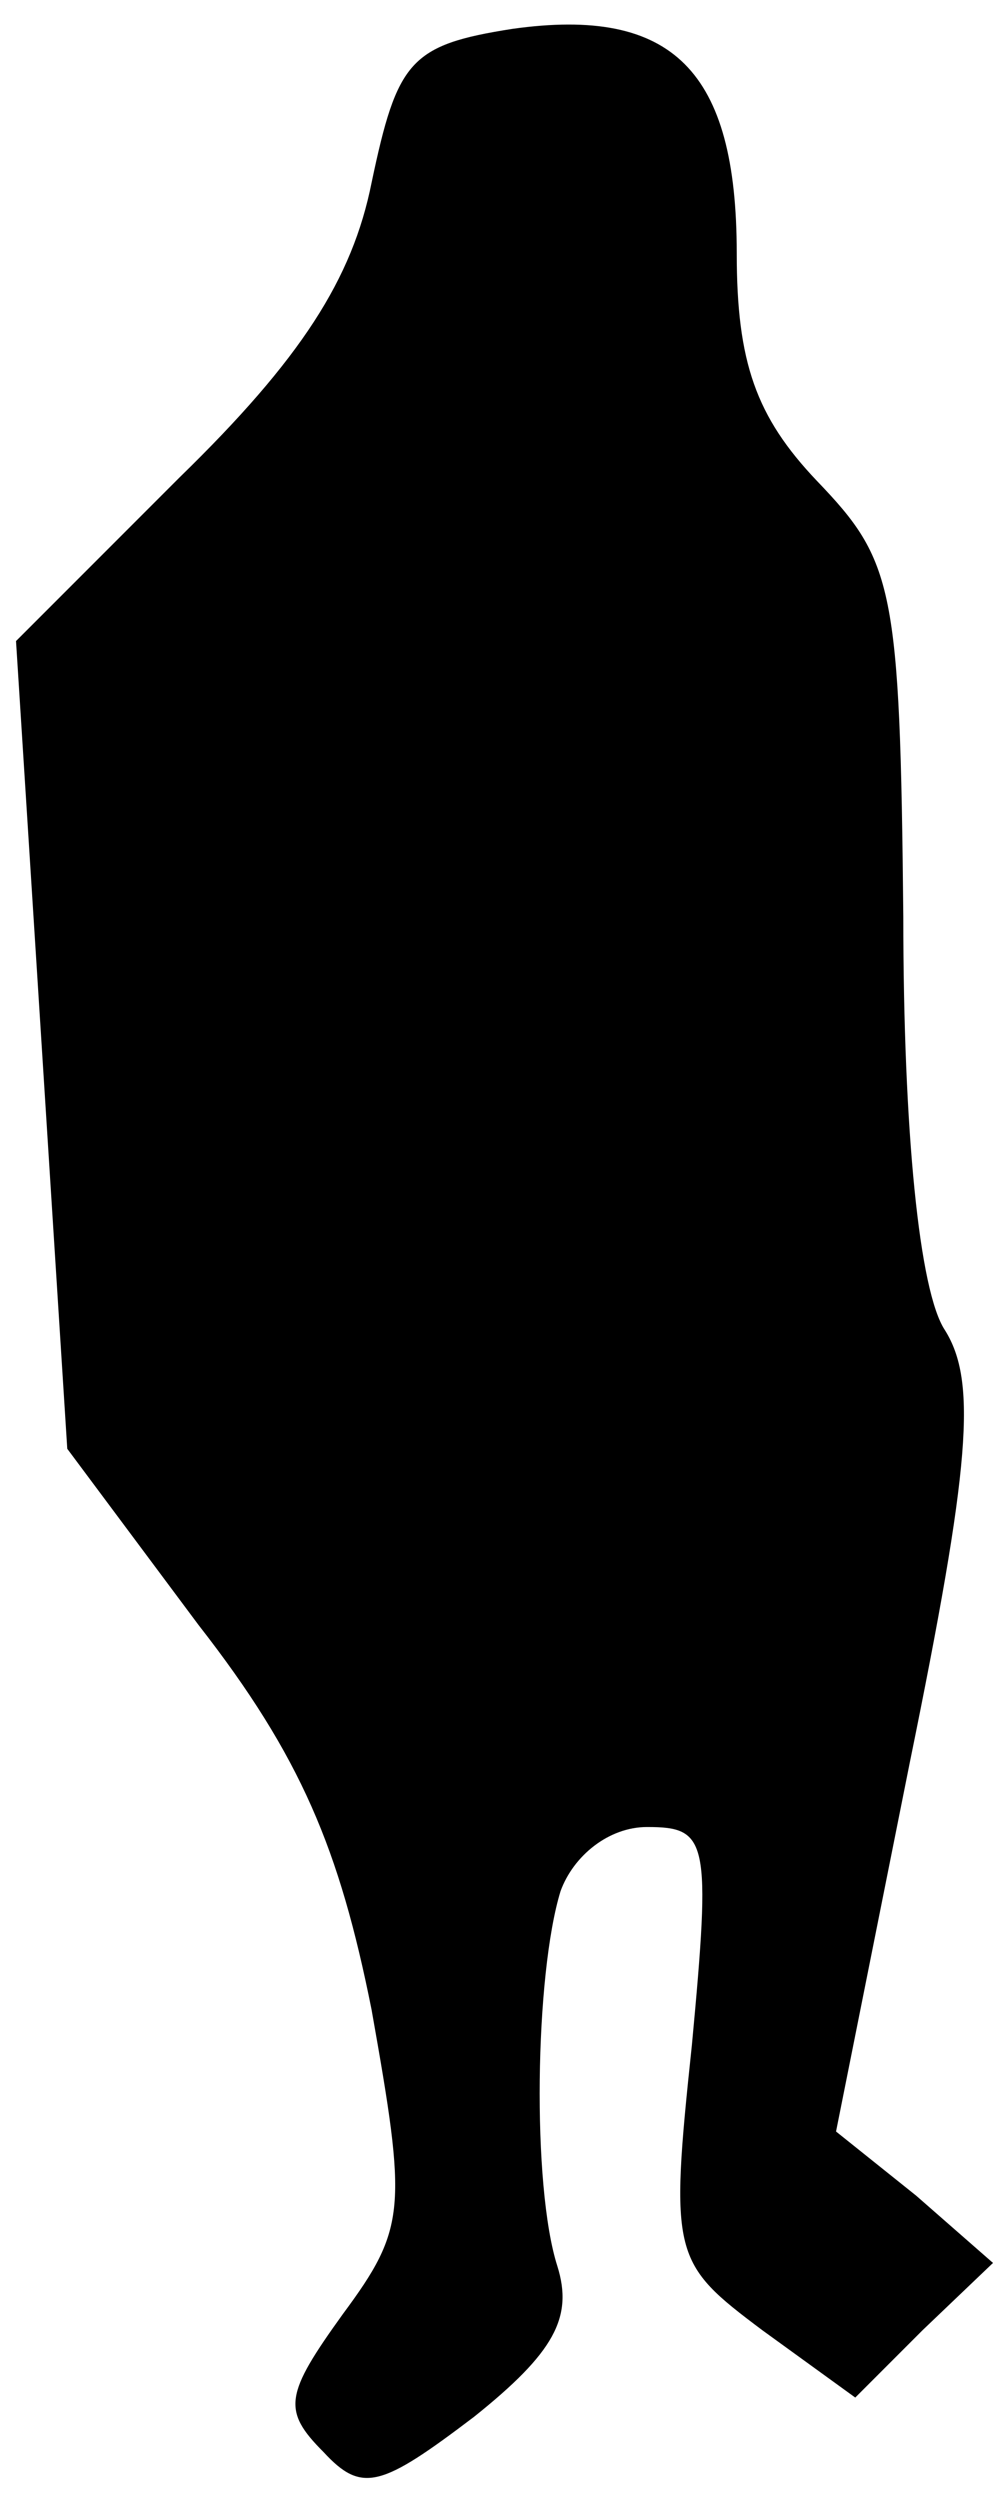 <?xml version="1.0" standalone="no"?>
<!DOCTYPE svg PUBLIC "-//W3C//DTD SVG 20010904//EN"
 "http://www.w3.org/TR/2001/REC-SVG-20010904/DTD/svg10.dtd">
<svg version="1.0" xmlns="http://www.w3.org/2000/svg"
 width="31pt" height="78pt" viewBox="0 0 31 78"
 preserveAspectRatio="xMidYMid meet">
<g transform="translate(0,78) scale(0.1,-0.1)"
fill="#000000" stroke="none">
<path fill="#000000" stroke="none" d="M160 771 c-32 -5 -36 -10 -44 -48 -6
-30 -22 -55 -60 -92 l-51 -51 8 -126 8 -126 41 -55 c32 -41 44 -70 54 -120 11
-62 11 -68 -9 -95 -18 -25 -19 -30 -6 -43 12 -13 18 -11 47 11 25 20 31 31 26
47 -8 25 -7 91 1 117 4 11 15 20 27 20 19 0 20 -4 14 -68 -7 -66 -6 -68 22
-89 l29 -21 21 21 22 21 -24 21 -25 20 23 115 c19 93 21 119 11 135 -8 12 -13
62 -13 129 -1 103 -3 111 -27 136 -19 20 -25 37 -25 71 0 57 -20 77 -70 70z"/>
</g>
</svg>
